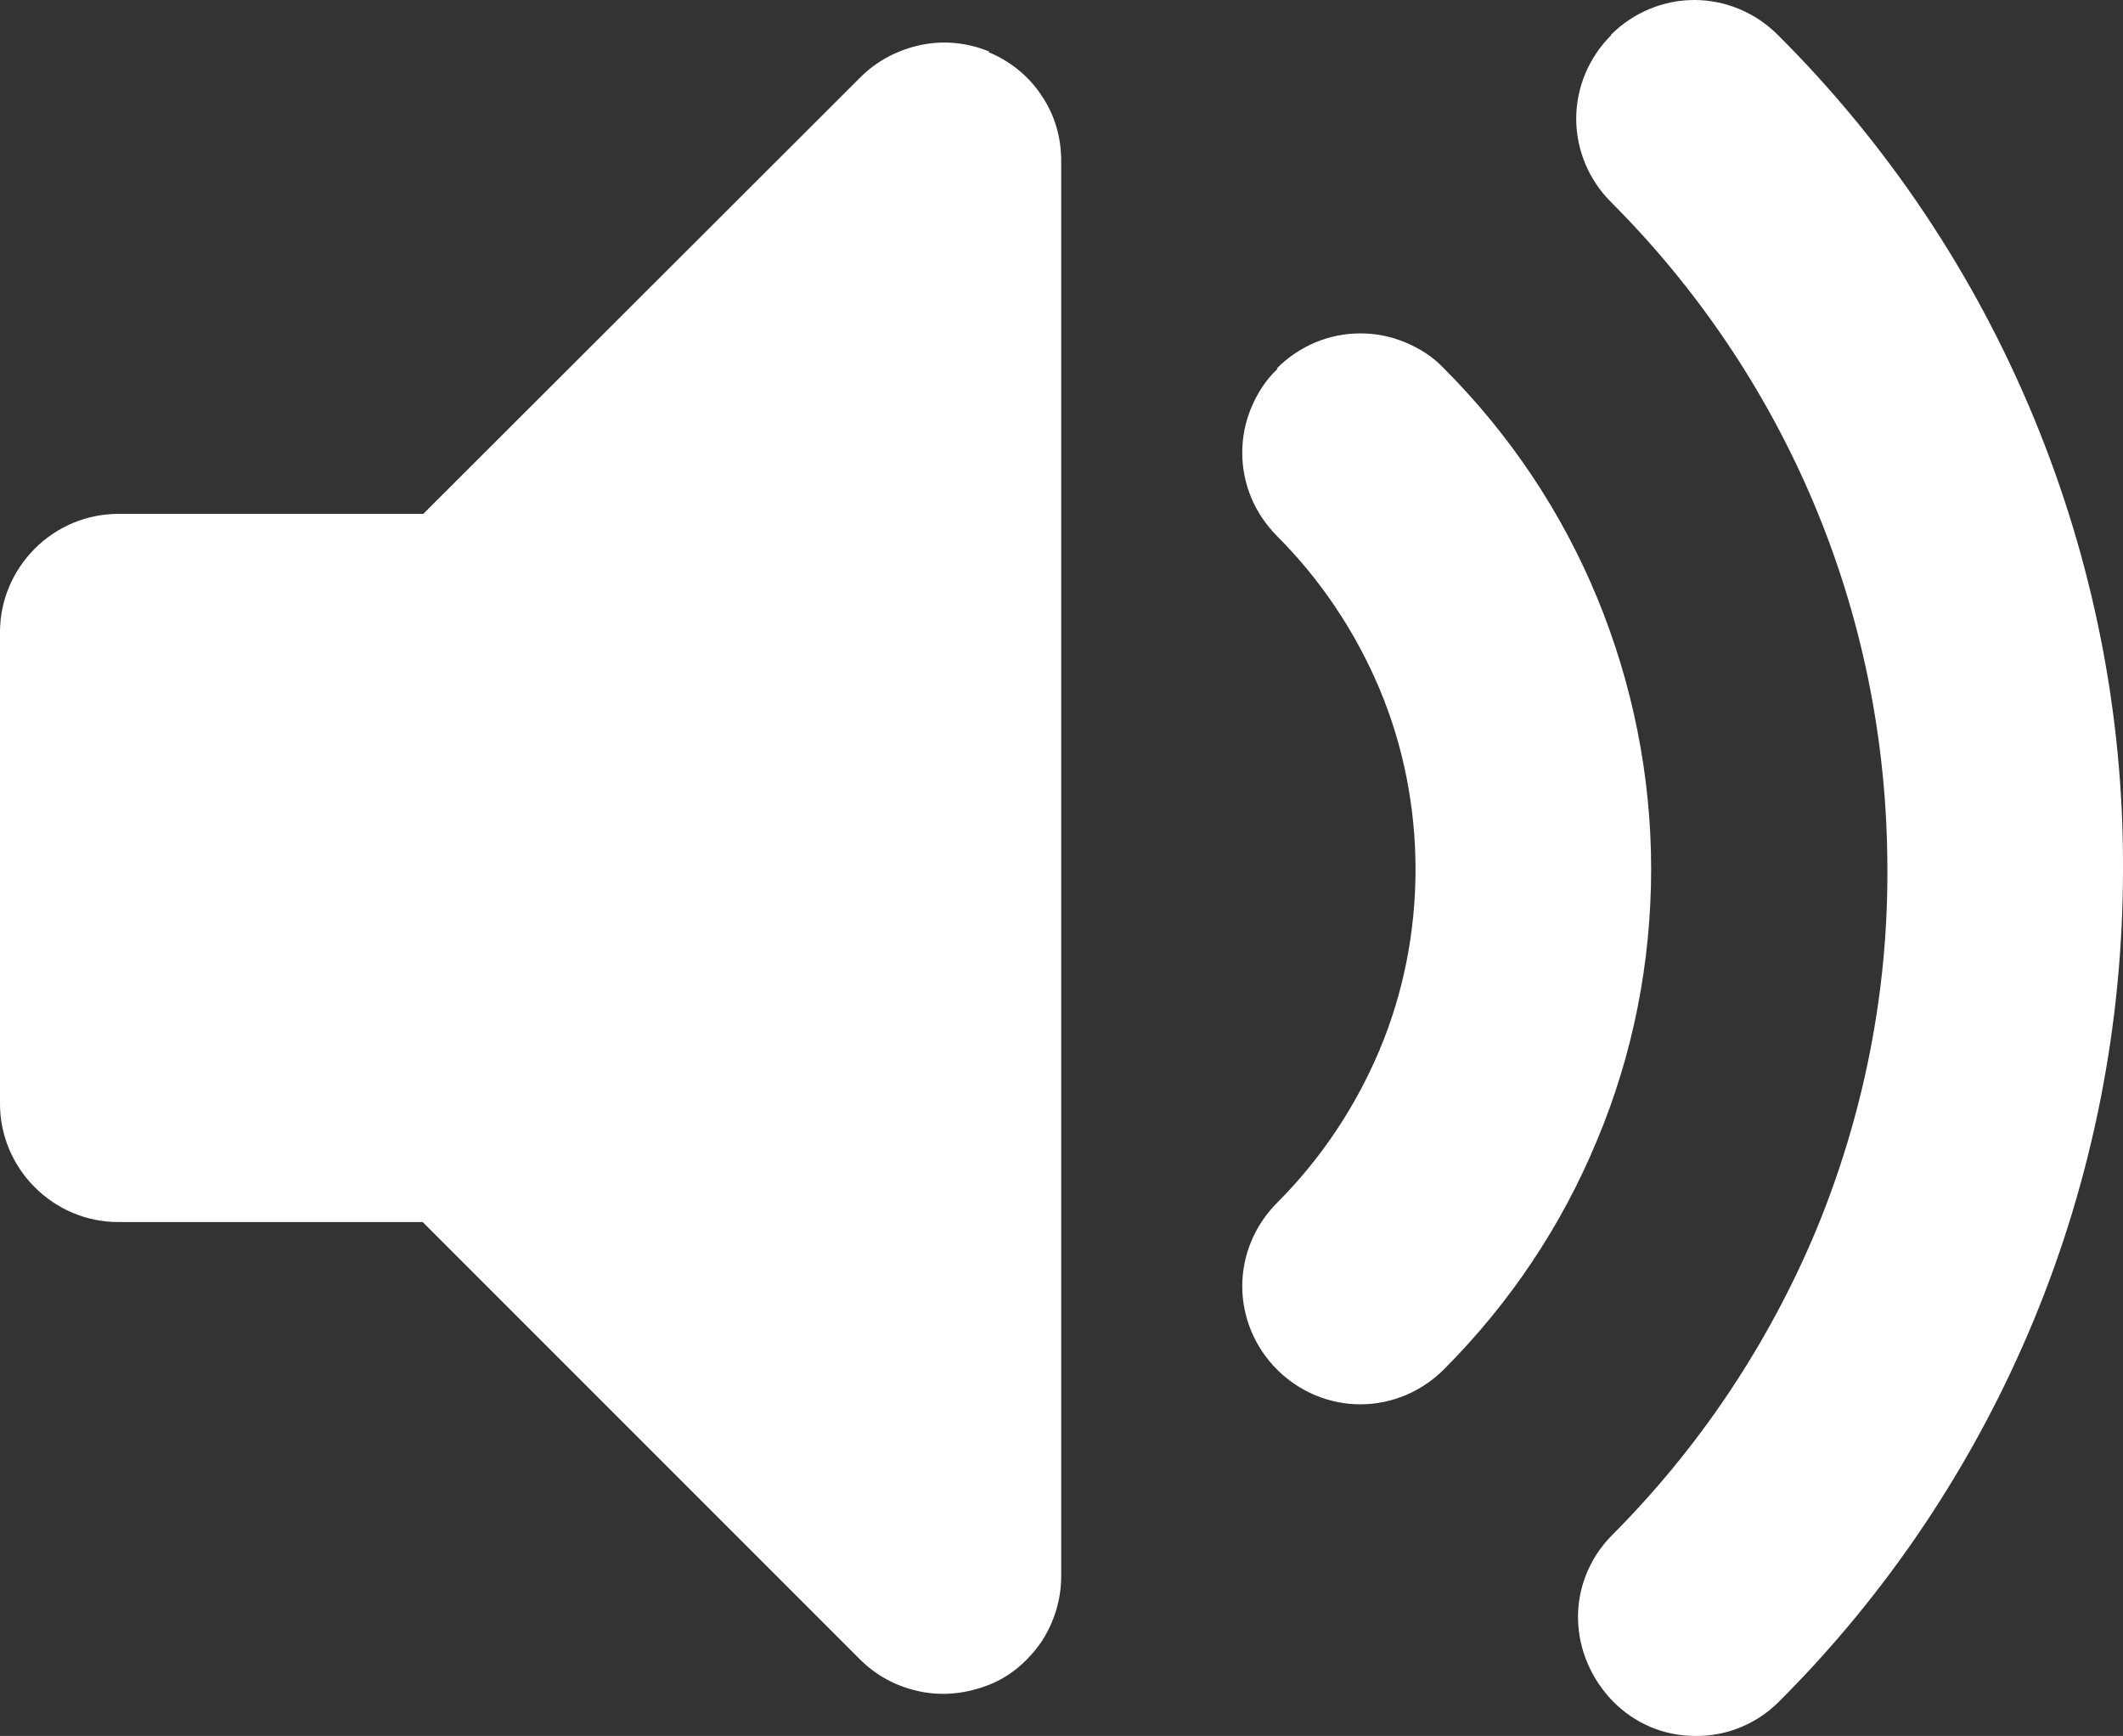 <?xml version="1.0" encoding="UTF-8"?>
<svg id="_圖層_2" data-name="圖層 2" xmlns="http://www.w3.org/2000/svg" viewBox="0 0 35.41 28.95">
  <rect x="0" y="0" width="35.41" height="28.95" fill="#333333" stroke="none"/>
  <defs>
    <style>
      .cls-1 {
        fill: #fff;
        fill-rule: evenodd;
      }
    </style>
  </defs>
  <g id="_圖層_1-2" data-name="圖層 1">
    <path class="cls-1" d="M16.49.87c.36.15.67.4.88.72.22.32.33.7.33,1.09v23.61c0,.39-.12.77-.33,1.09-.22.32-.52.58-.88.72s-.75.19-1.14.11-.73-.26-1.01-.54l-7.29-7.29H1.97c-.52,0-1.02-.21-1.39-.58-.37-.37-.58-.87-.58-1.39v-7.87c0-.52.21-1.02.58-1.39.37-.37.87-.58,1.39-.58h5.09L14.35,1.29c.28-.28.63-.46,1.01-.54.38-.08.78-.04,1.14.11h0ZM26.87.58c.37-.37.87-.58,1.39-.58s1.02.21,1.39.58c1.83,1.82,3.28,3.99,4.27,6.38.99,2.39,1.5,4.95,1.49,7.53,0,2.58-.5,5.14-1.49,7.53-.99,2.39-2.44,4.56-4.27,6.38-.37.36-.87.56-1.38.55-.52,0-1.01-.21-1.37-.58s-.57-.86-.58-1.37.19-1.01.55-1.38c1.46-1.46,2.62-3.19,3.42-5.1.79-1.91,1.2-3.96,1.19-6.02,0-4.35-1.76-8.28-4.61-11.13-.37-.37-.58-.87-.58-1.39s.21-1.02.58-1.39h0ZM21.3,6.14c.18-.18.4-.33.64-.43.24-.1.49-.15.75-.15s.51.05.75.15c.24.1.46.24.64.43,1.1,1.1,1.97,2.4,2.56,3.83.59,1.43.9,2.97.9,4.52,0,1.55-.3,3.09-.9,4.52-.59,1.43-1.46,2.73-2.56,3.83-.37.37-.87.58-1.39.58s-1.02-.21-1.39-.58c-.37-.37-.58-.87-.58-1.39s.21-1.02.58-1.39c.73-.73,1.31-1.6,1.71-2.55.4-.95.6-1.98.6-3.01,0-1.03-.2-2.06-.6-3.01-.4-.95-.98-1.82-1.71-2.55-.18-.18-.33-.4-.43-.64-.1-.24-.15-.49-.15-.75s.05-.51.15-.75c.1-.24.24-.46.43-.64h0Z"/>
  </g>
</svg>